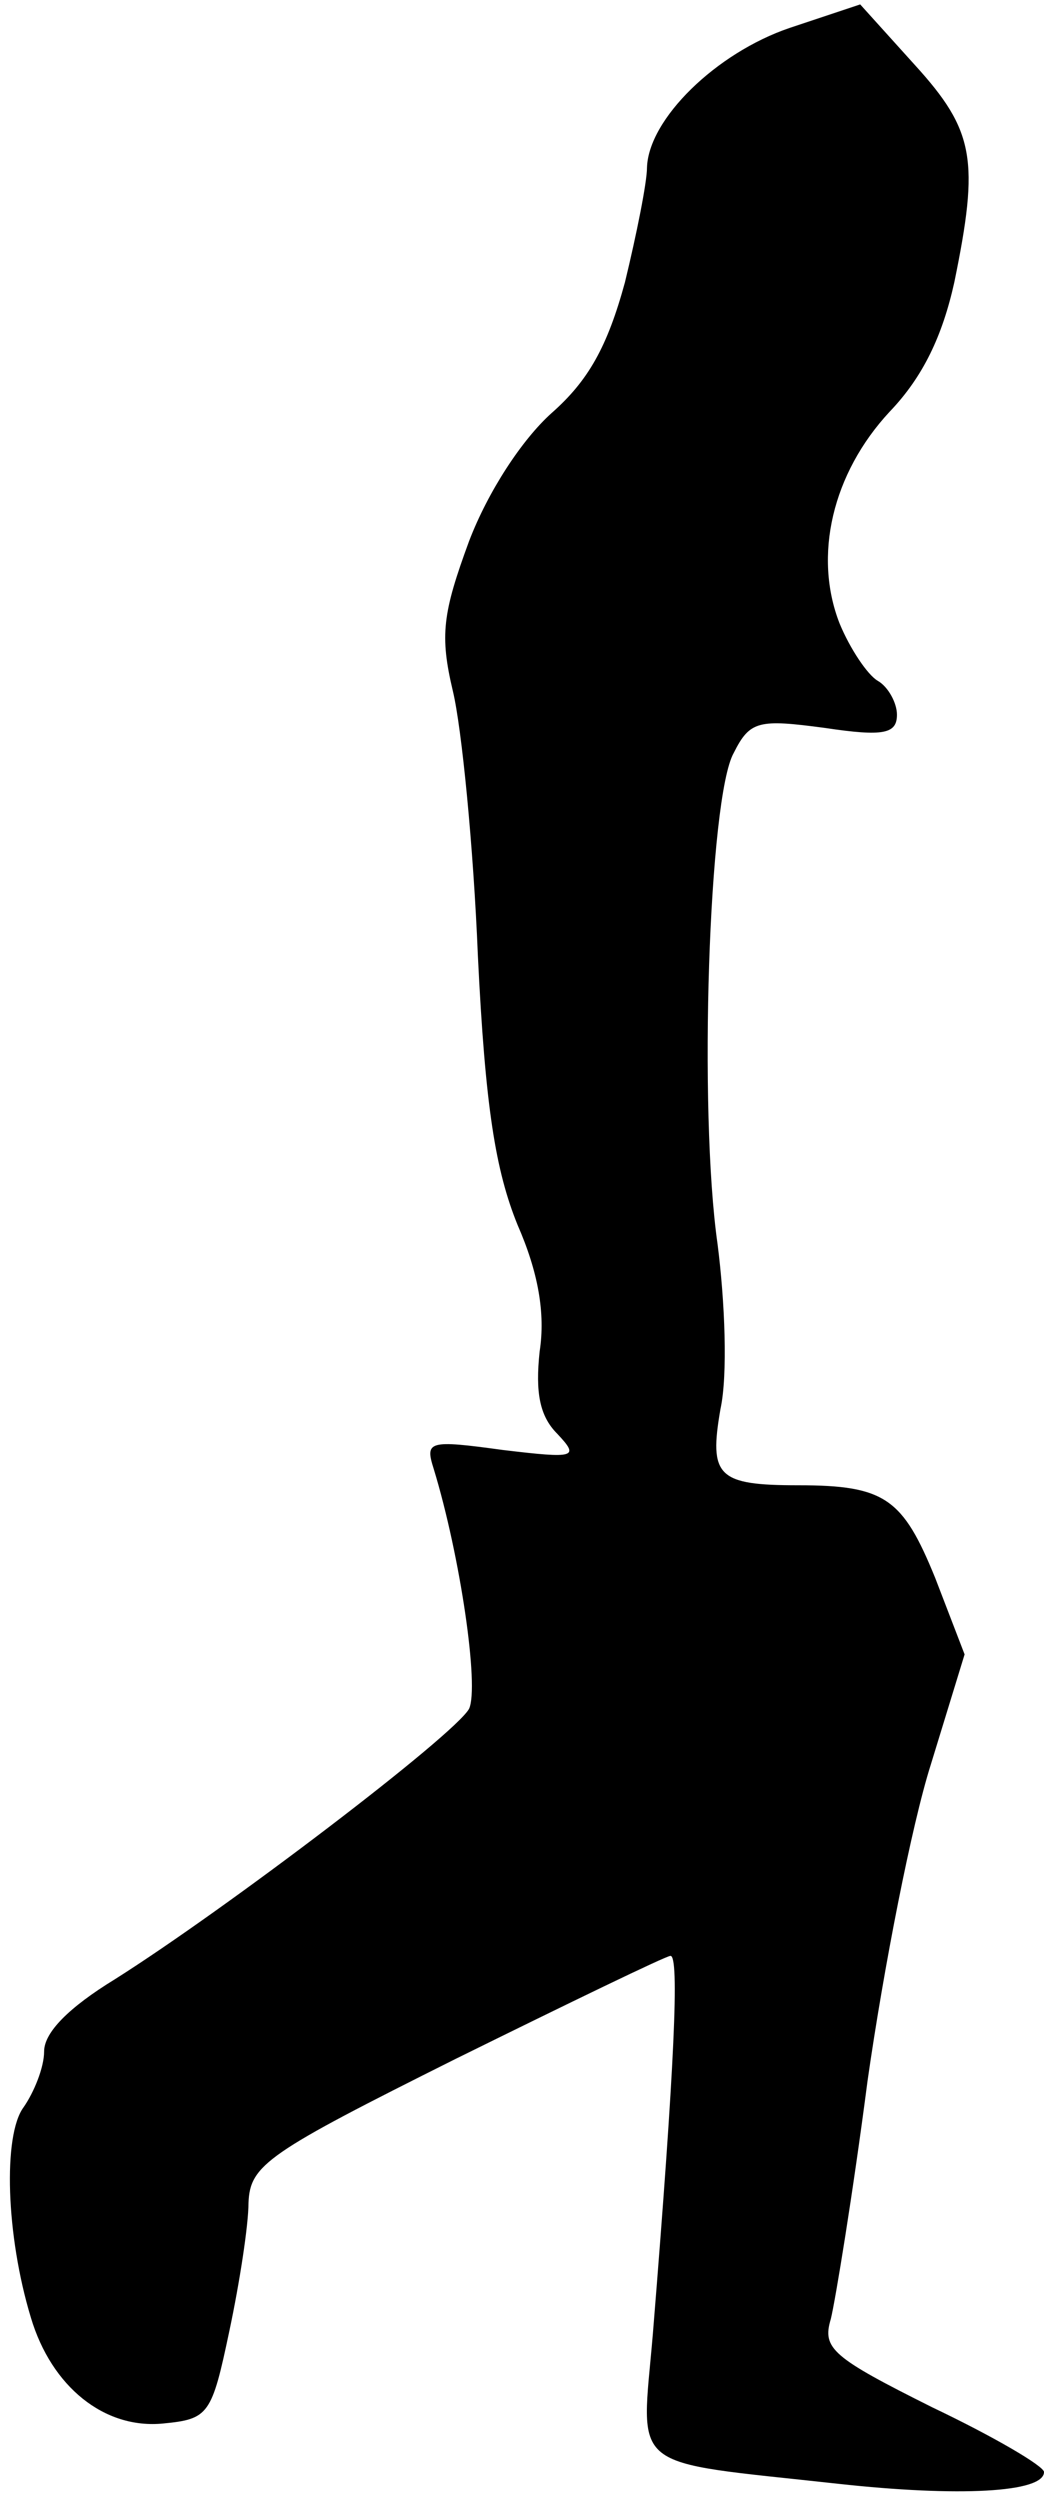 <?xml version="1.0" standalone="no"?>
<!DOCTYPE svg PUBLIC "-//W3C//DTD SVG 20010904//EN"
 "http://www.w3.org/TR/2001/REC-SVG-20010904/DTD/svg10.dtd">
<svg version="1.0" xmlns="http://www.w3.org/2000/svg"
 width="71pt" height="170pt" viewBox="0 0 71 170"
 preserveAspectRatio="xMidYMid meet">
<g transform="translate(0,170) scale(0.1,-0.1)"
fill="#000000" stroke="none">
<path fill="#000000" stroke="none" d="M537 1681 c-50 -17 -96 -62 -97 -95 0
-10 -7 -45 -15 -78 -12 -44 -25 -67 -50 -89 -20 -18 -43 -53 -56 -87 -18 -49
-20 -64 -11 -102 6 -25 14 -106 17 -180 5 -103 12 -146 27 -183 14 -32 19 -60
15 -86 -3 -28 0 -44 12 -56 15 -16 13 -17 -37 -11 -51 7 -53 6 -47 -13 18 -59
31 -148 24 -163 -10 -18 -165 -136 -241 -184 -31 -19 -48 -36 -48 -49 0 -11
-7 -28 -14 -38 -14 -19 -12 -87 5 -143 14 -47 50 -76 90 -72 31 3 33 6 45 63
7 33 13 72 13 87 1 26 13 34 141 98 77 38 143 70 146 70 6 0 3 -72 -12 -257
-8 -95 -19 -86 126 -102 82 -9 140 -6 140 8 0 4 -34 24 -76 44 -68 34 -75 40
-69 60 3 12 15 85 25 162 11 77 30 174 43 215 l23 75 -20 52 c-22 54 -34 63
-93 63 -55 0 -61 6 -53 52 5 23 3 73 -2 112 -13 91 -6 304 11 334 11 22 17 23
62 17 40 -6 49 -4 49 9 0 8 -6 19 -13 23 -7 4 -19 22 -26 39 -18 46 -5 102 34
144 23 24 36 52 44 88 17 83 14 103 -27 148 l-37 41 -48 -16z"/>
</g>
</svg>
